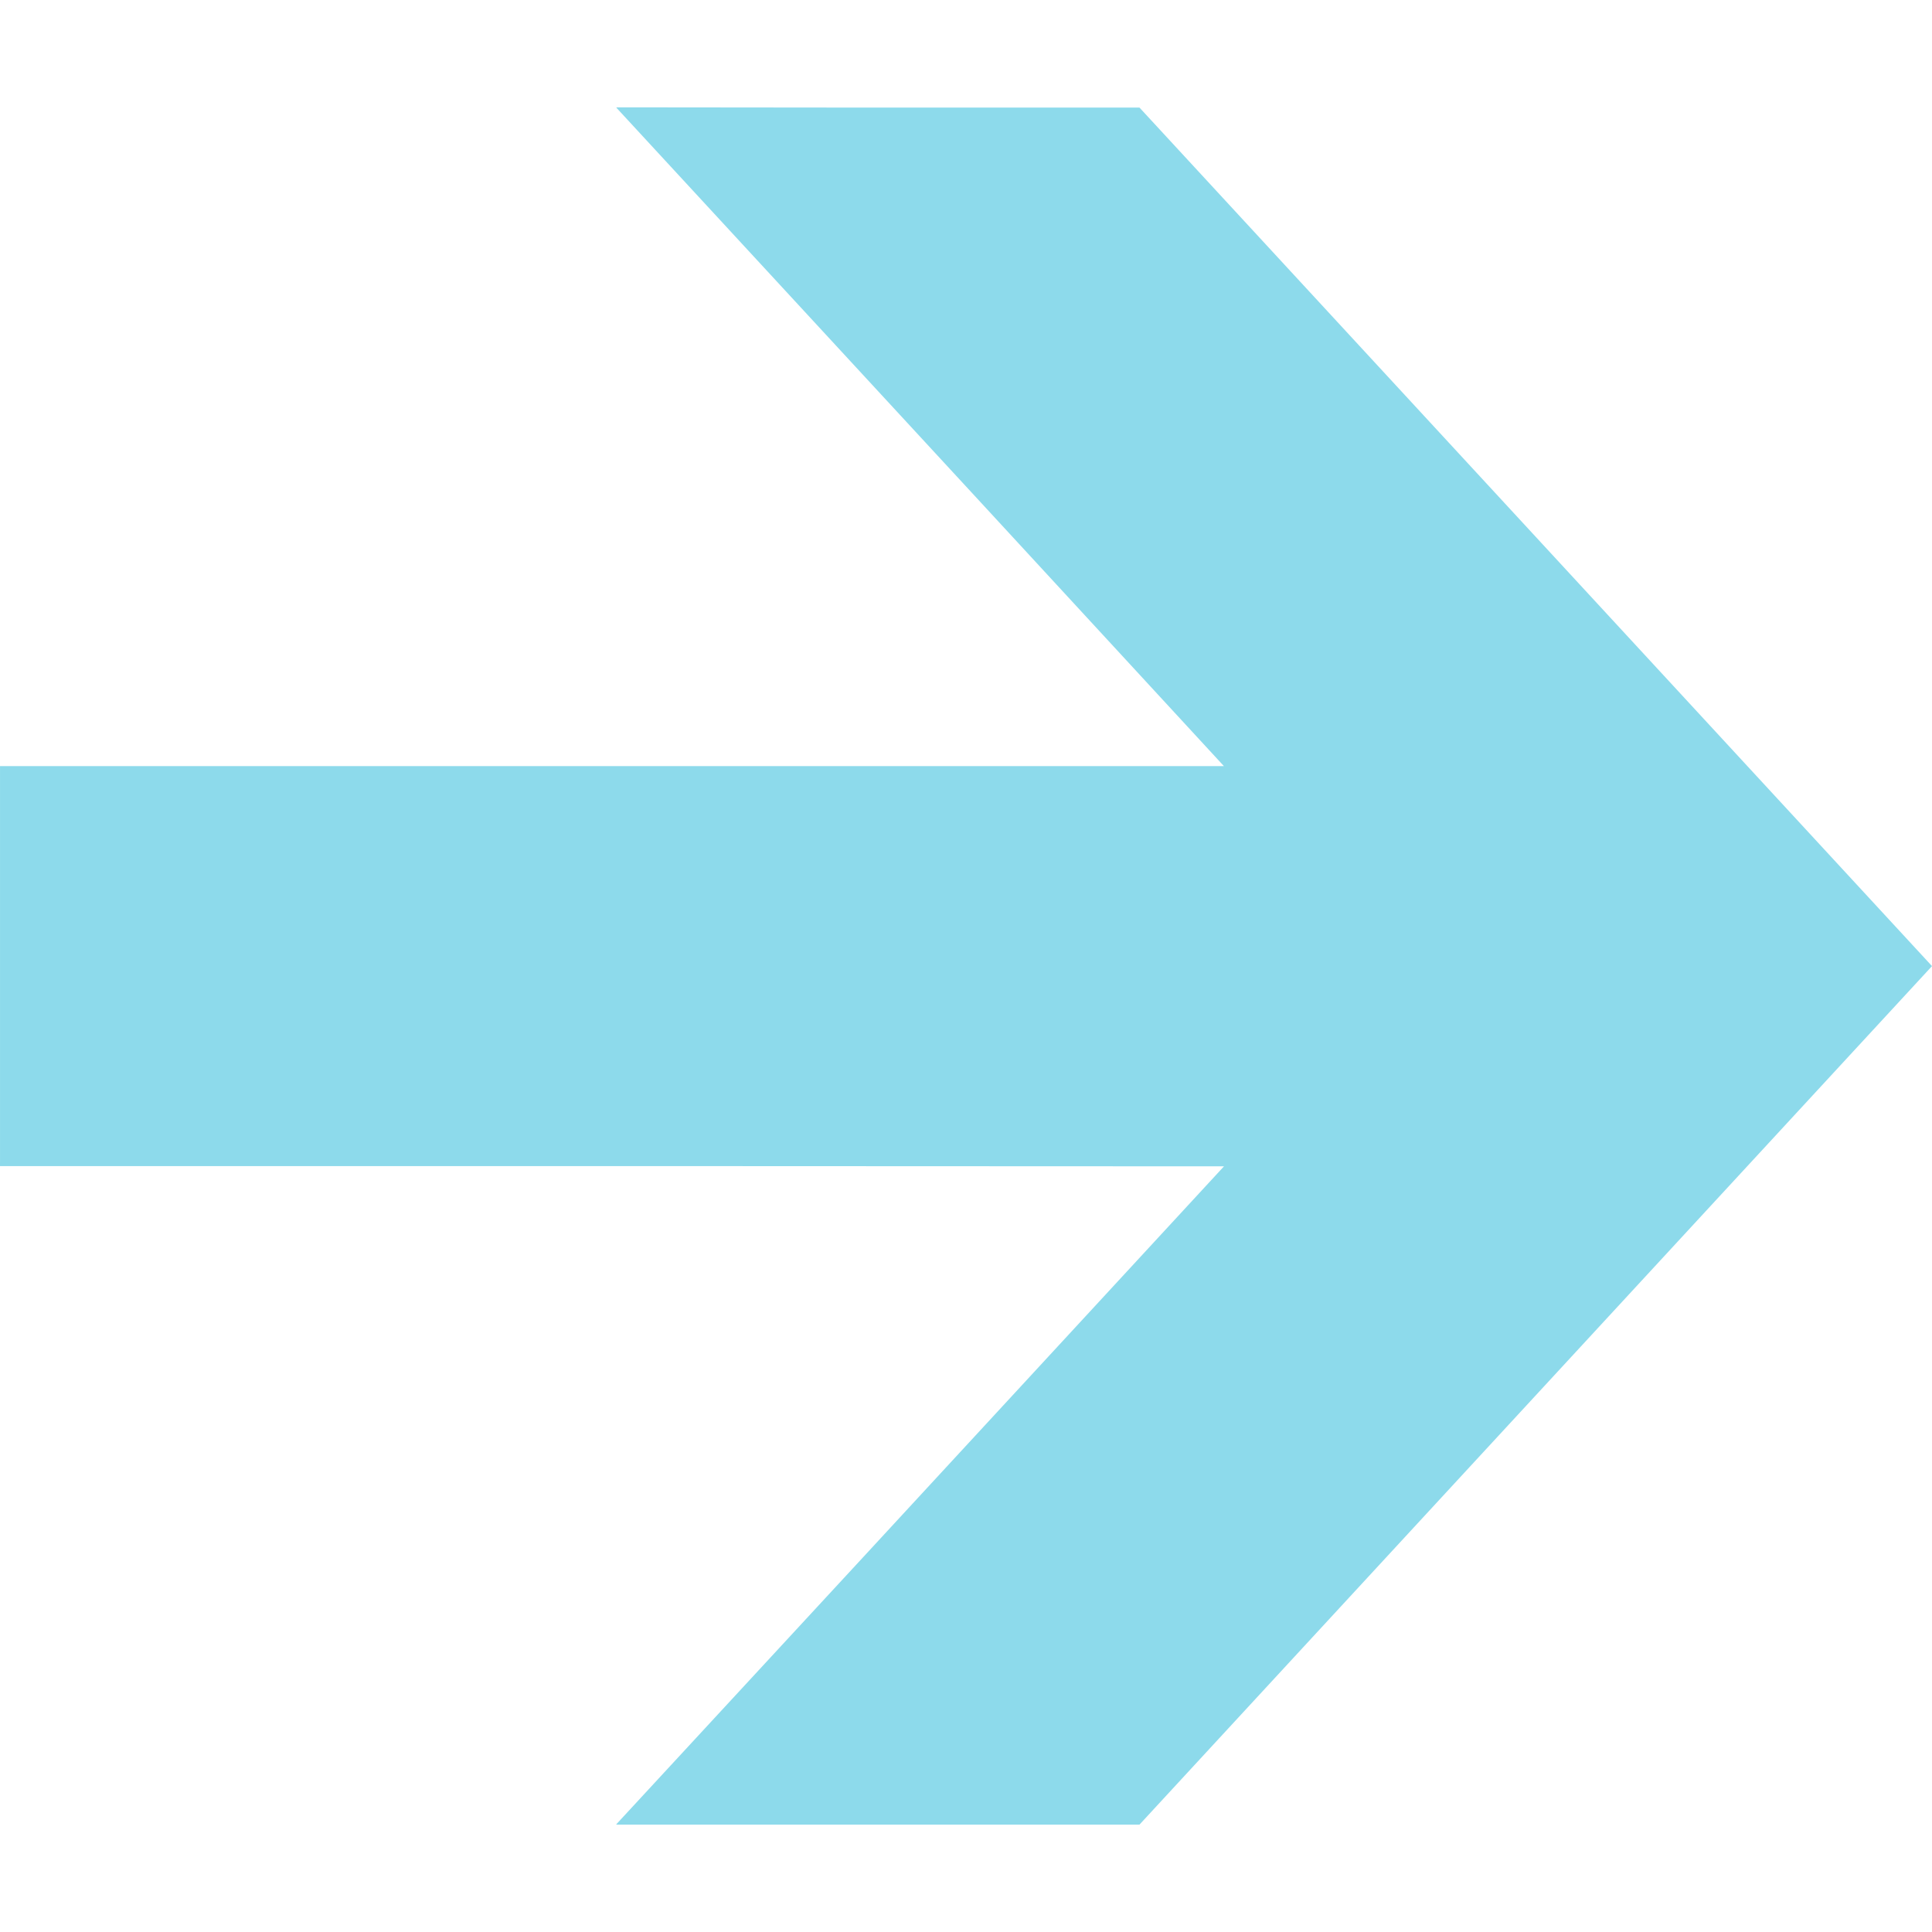 <!--?xml version="1.0" encoding="utf-8"?-->
<!-- Generator: Adobe Illustrator 18.1.1, SVG Export Plug-In . SVG Version: 6.00 Build 0)  -->

<svg version="1.1" id="_x31_0" xmlns="http://www.w3.org/2000/svg" xmlns:xlink="http://www.w3.org/1999/xlink" x="0px" y="0px" viewBox="0 0 512 512" style="width: 256px; height: 256px; opacity: 1;" xml:space="preserve">
<style type="text/css">
	.st0{fill:#374149;}
</style>
<g>
	<polygon class="st0" points="301.966,28.502 220.112,28.502 163.37,28.447 163.421,28.502 163.311,28.502 259.369,132.556 
		324.342,203.02 0.004,203.02 0.004,307.66 0,308.953 0.004,308.953 0.004,309.035 193.983,309.035 324.369,309.09 228.42,413.022 
		163.311,483.471 163.386,483.471 163.311,483.553 301.966,483.553 512,256.027 	" style="fill:#8ddaeb;"></polygon>
</g>
</svg>
